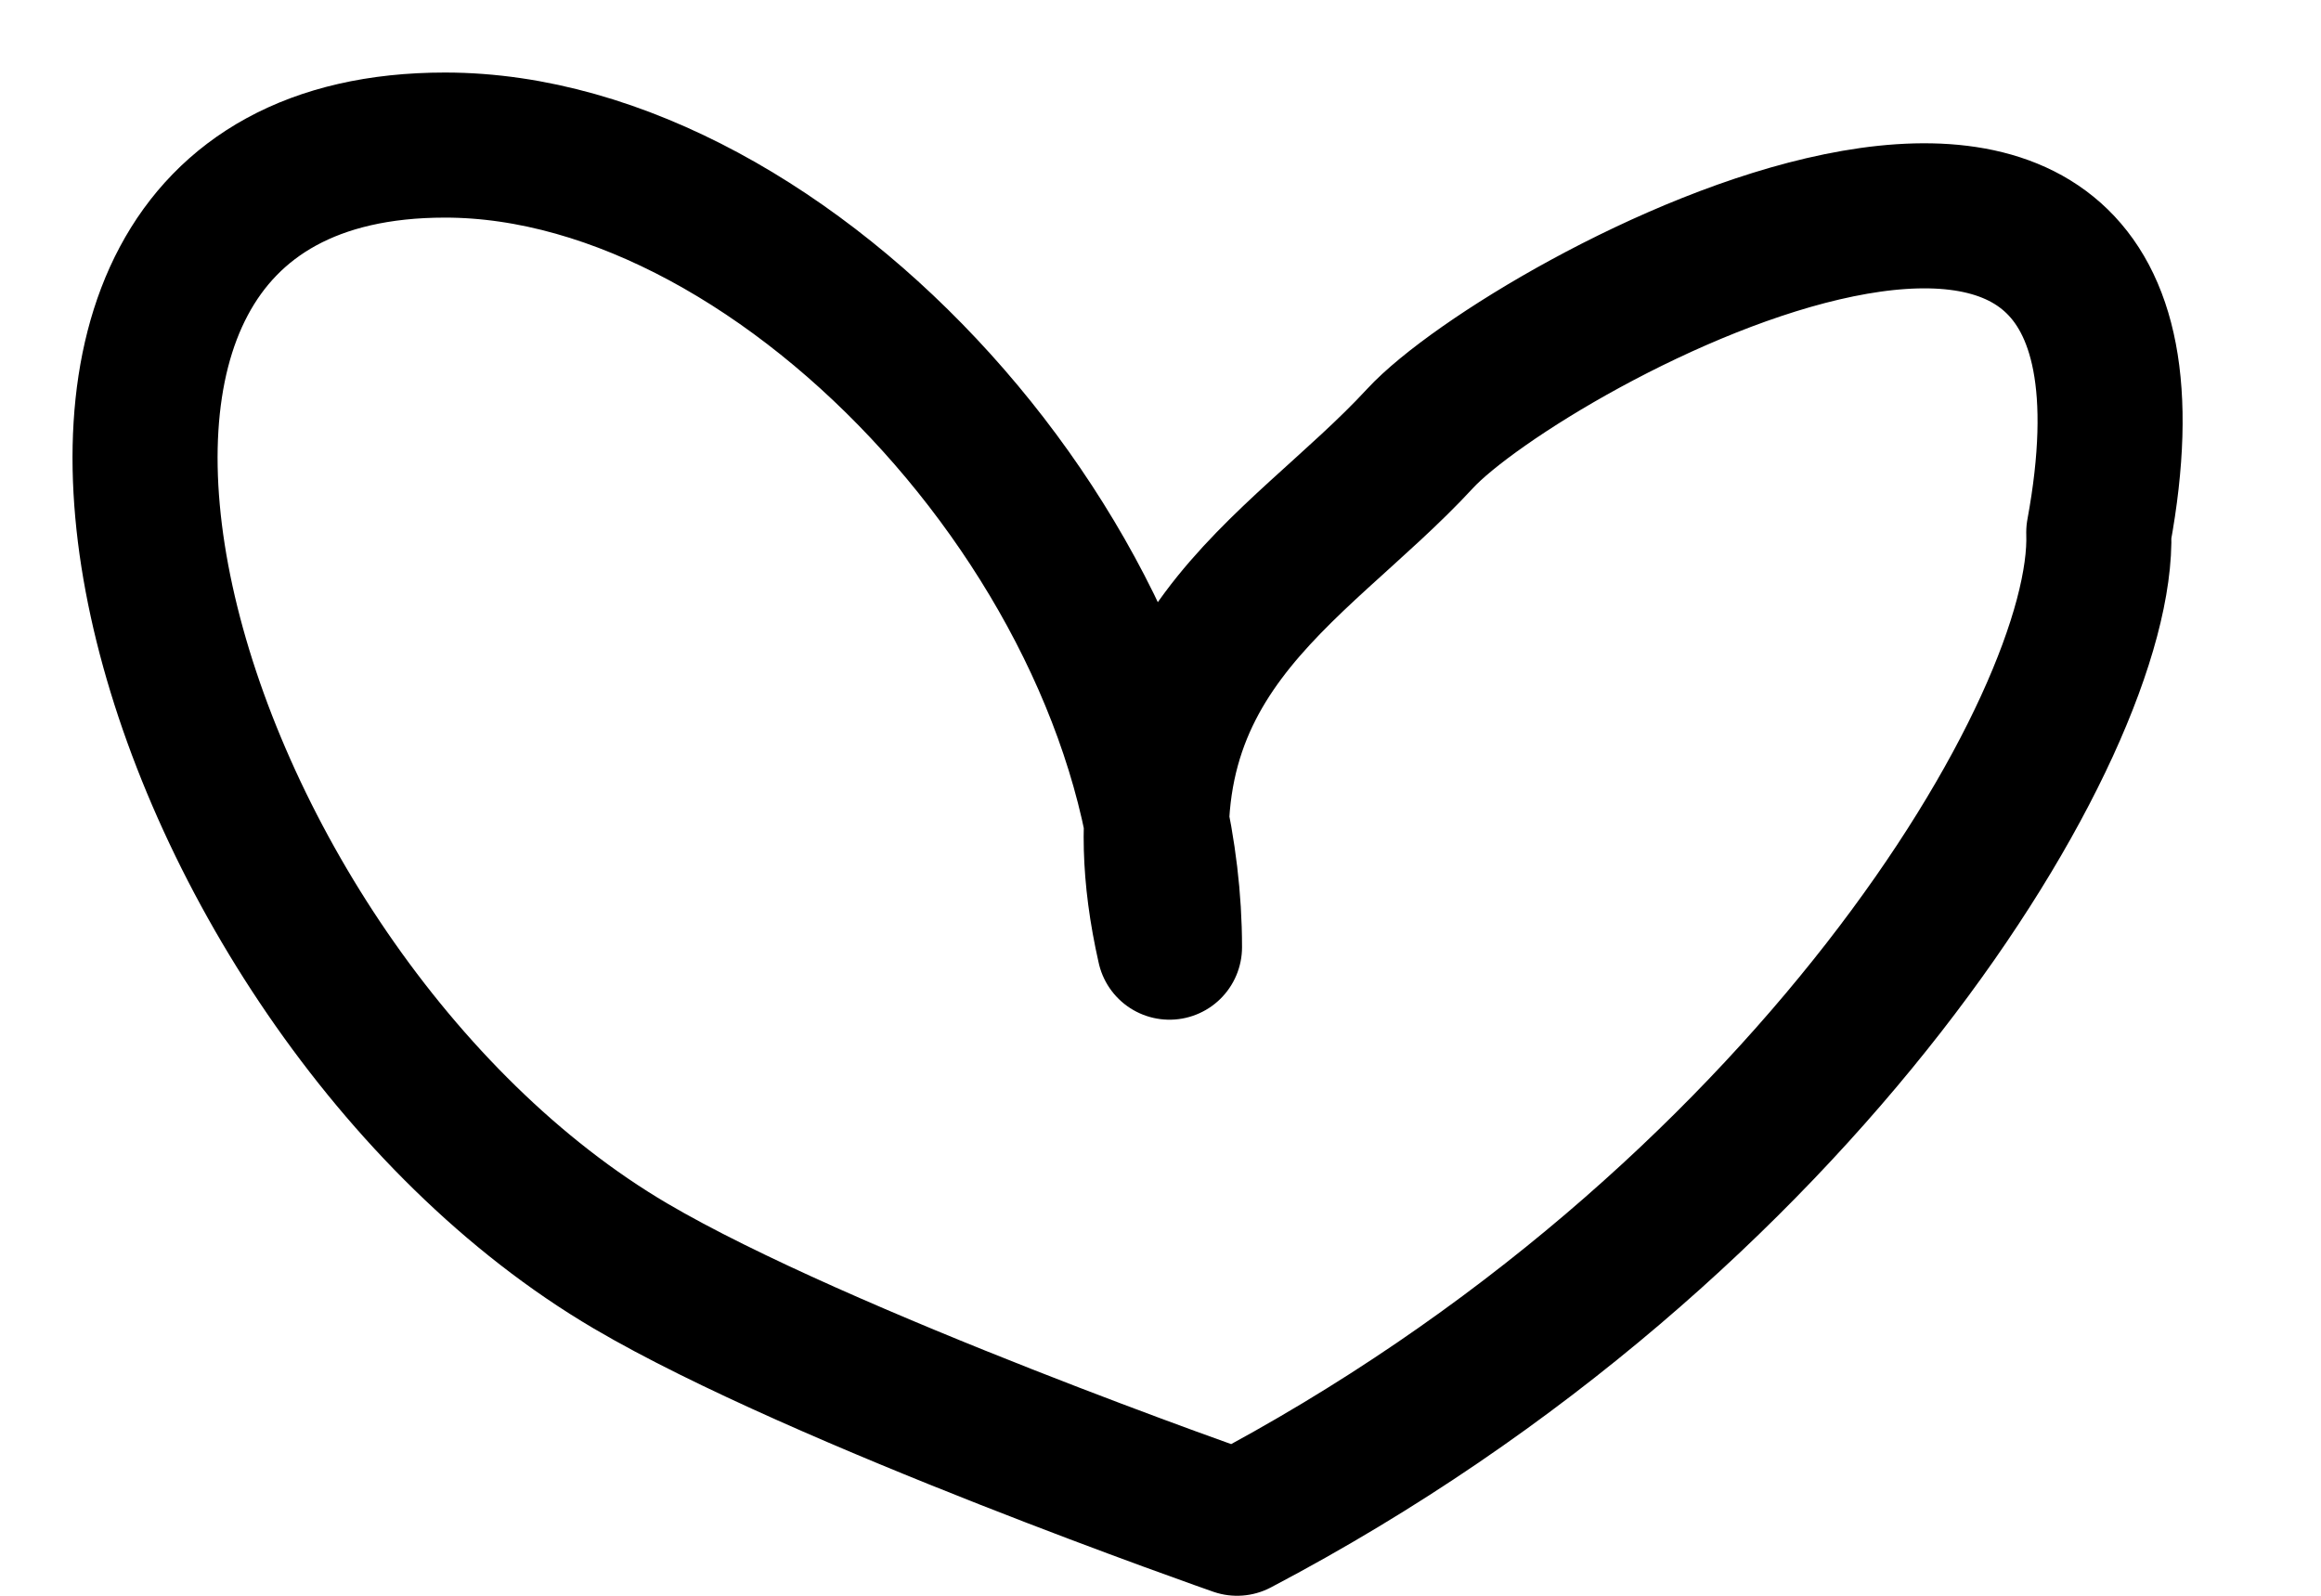 <svg width="16" height="11" viewBox="0 0 16 11" fill="none" xmlns="http://www.w3.org/2000/svg">
<path d="M8.528 10.5C12.447 8.441 14.514 4.993 14.468 3.67C15.204 -0.328 10.514 2.239 9.79 3.022C8.925 3.959 7.611 4.539 8.062 6.529C8.062 3.893 5.449 1 3.068 1C-0.588 1 1.087 6.809 4.347 8.727C5.664 9.501 8.528 10.5 8.528 10.5Z" stroke="black" stroke-linecap="round" stroke-linejoin="round"/>
</svg>
